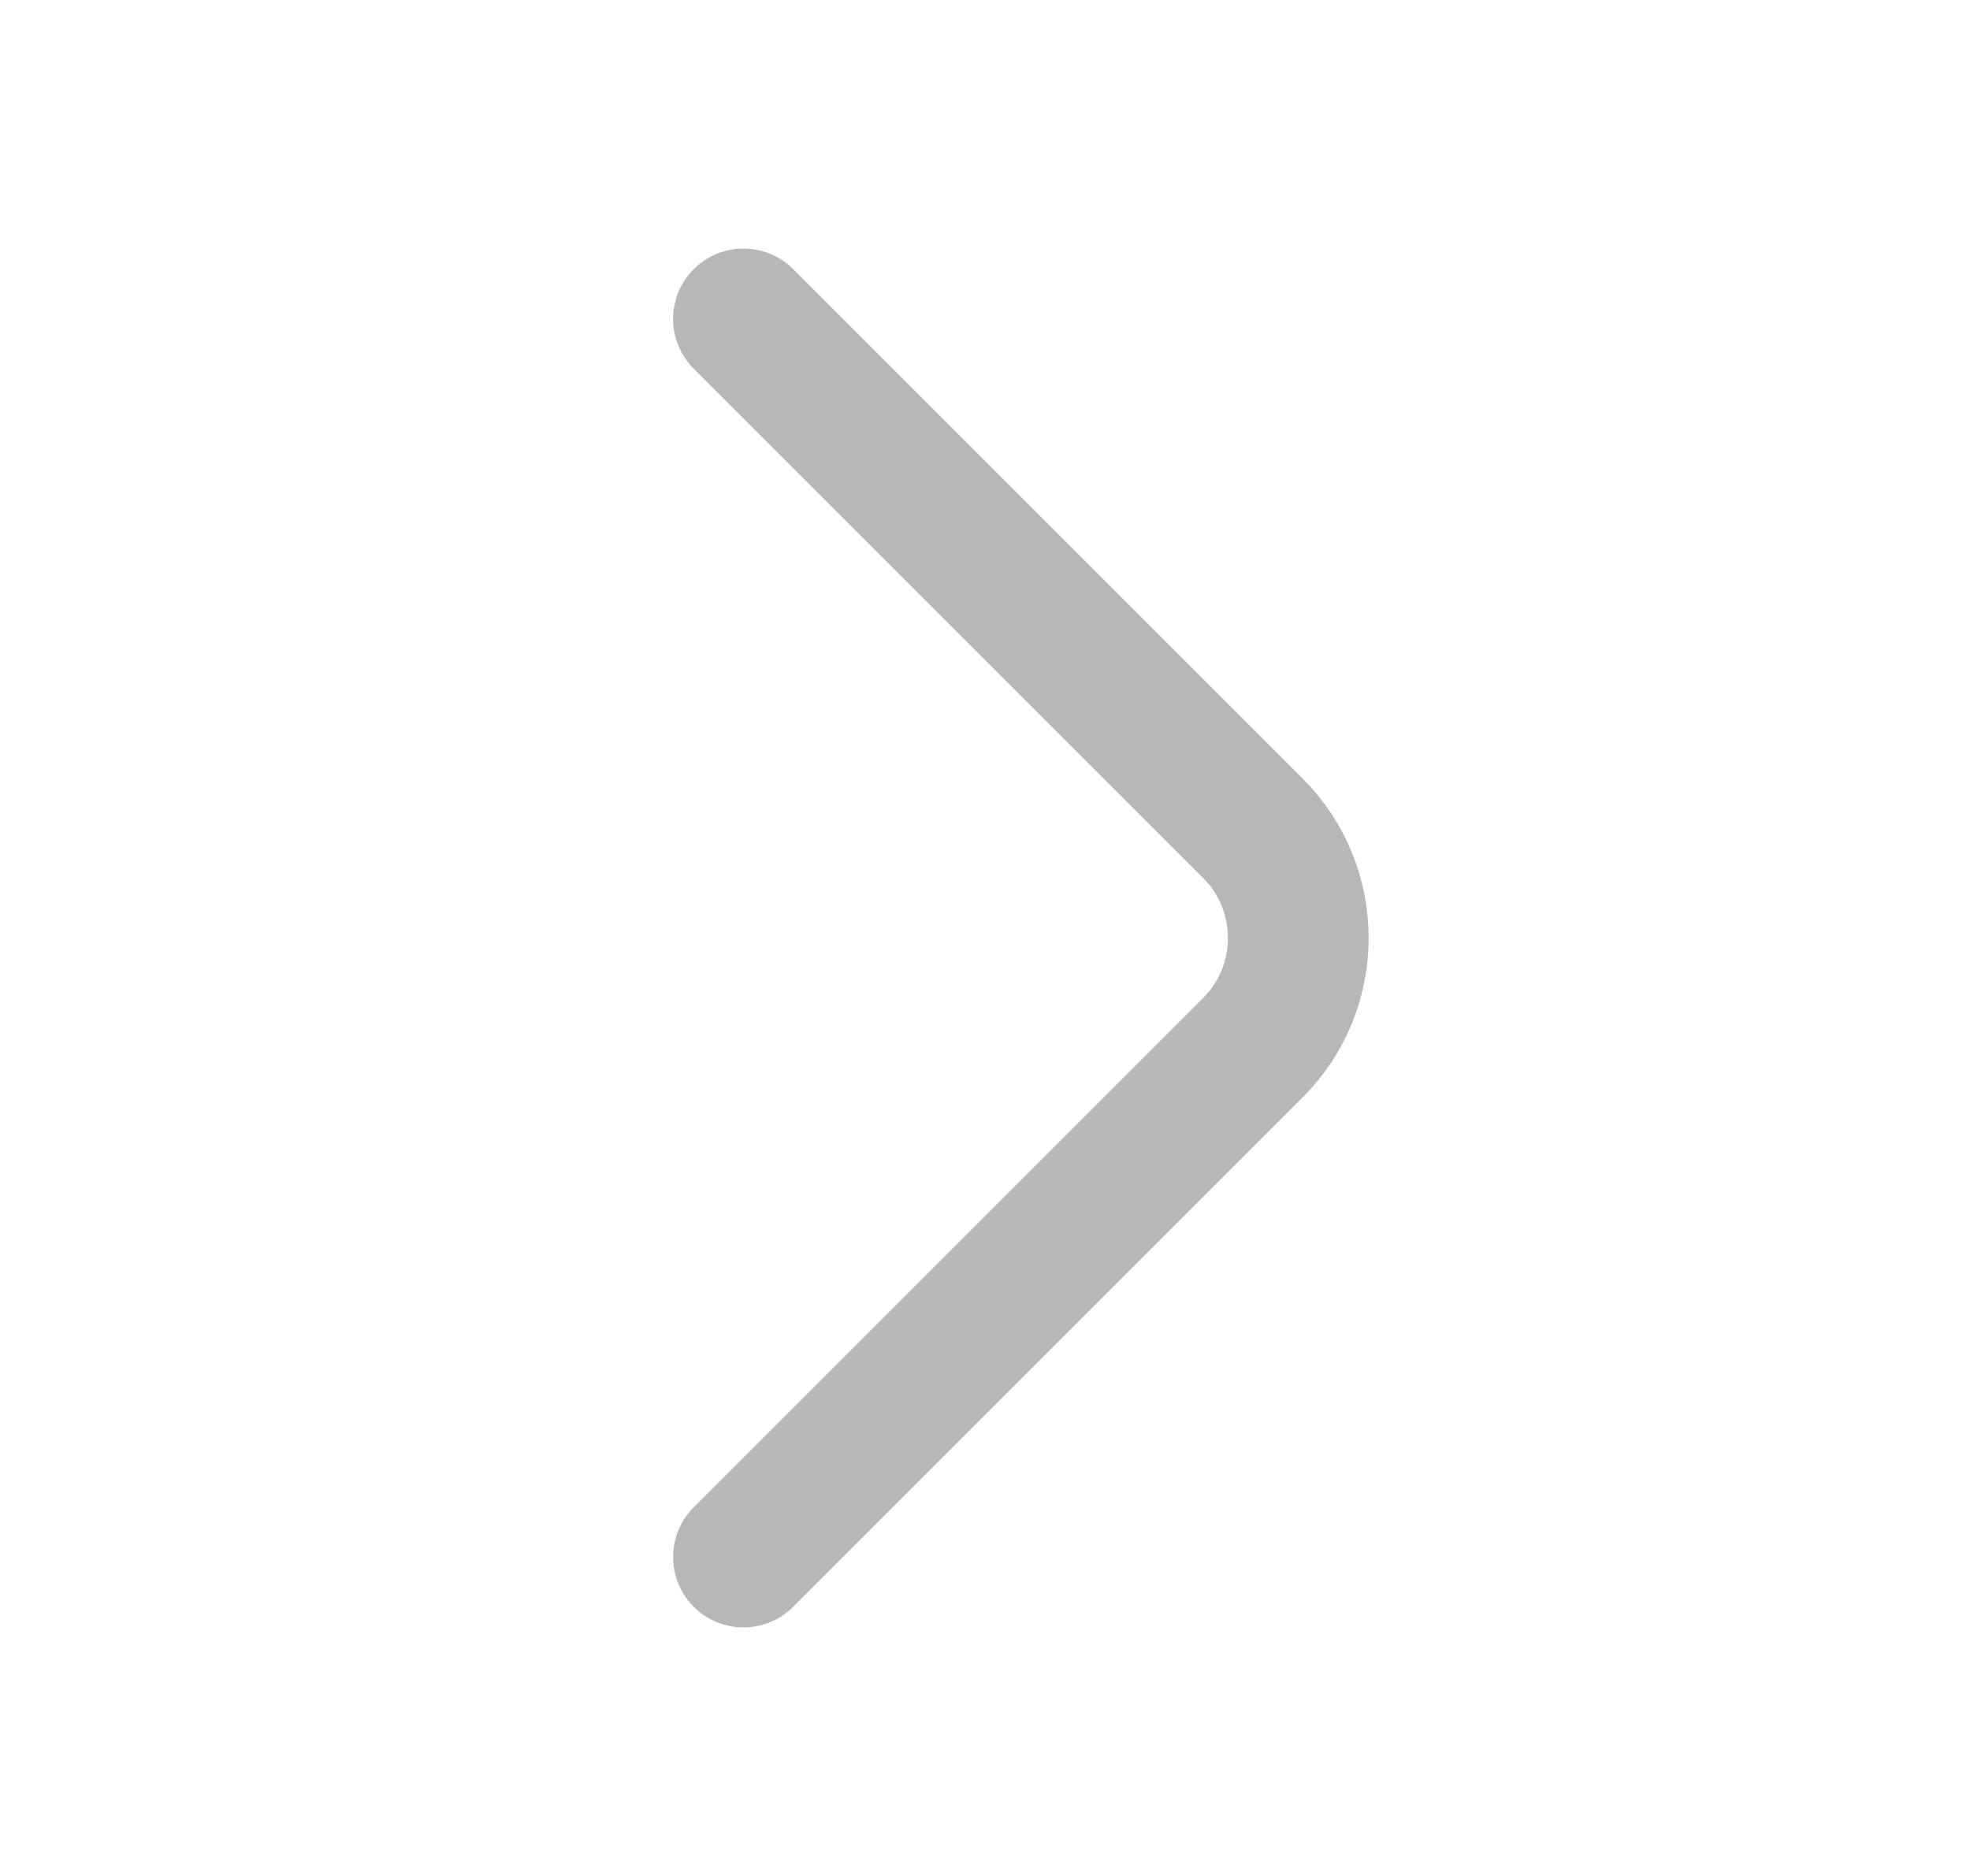 <svg width="21" height="20" viewBox="0 0 21 20" fill="none" xmlns="http://www.w3.org/2000/svg">
<path d="M7.925 16.6L13.358 11.167C14 10.525 14 9.475 13.358 8.833L7.925 3.4" stroke="#B7B7B7" stroke-width="1.5" stroke-miterlimit="10" stroke-linecap="round" stroke-linejoin="round"/>
</svg>
